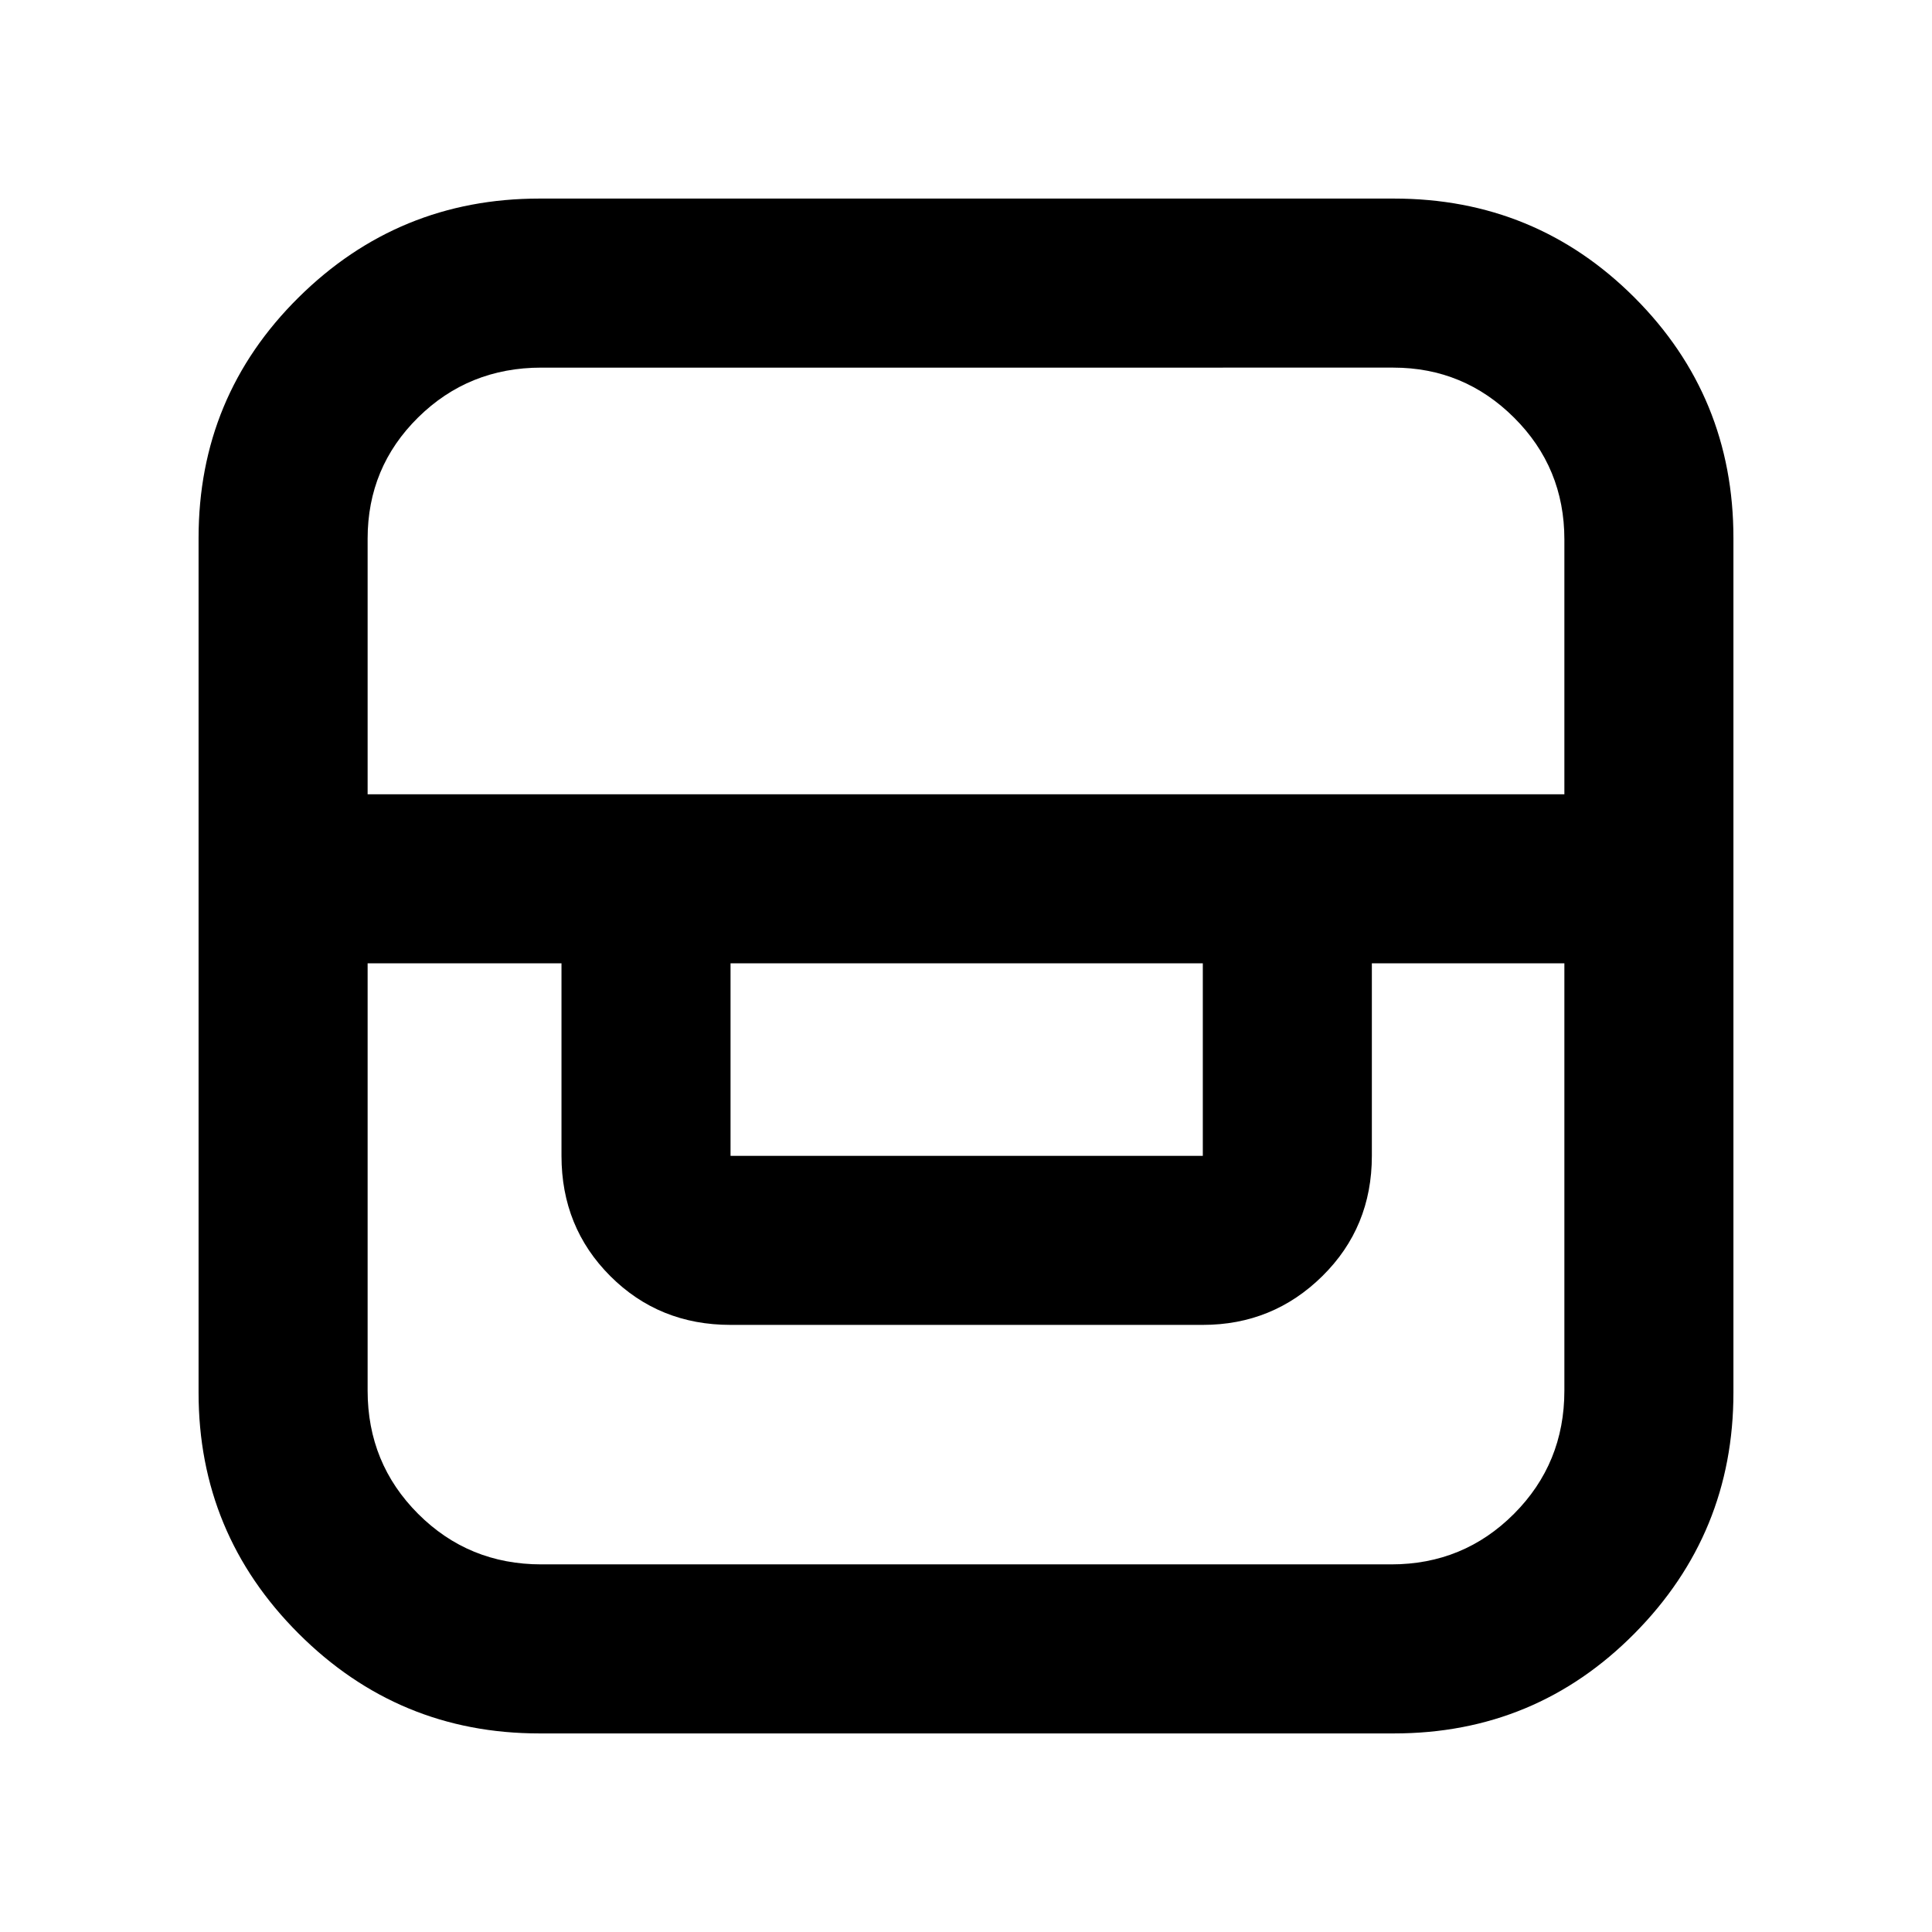 <svg xmlns="http://www.w3.org/2000/svg" height="40" viewBox="0 -960 960 960" width="40"><path d="M268-98.67q-70.02 0-119.67-49.66Q98.67-197.98 98.67-268v-424.67q0-70.33 49.66-119.5 49.65-49.16 119.67-49.16h424.67q70.32 0 119.49 49.17t49.17 119.49V-268q0 70.02-49.16 119.67Q763-98.67 692.67-98.67H268Zm-85.33-382.66V-269q0 36.12 25.1 61.23 25.11 25.1 61.23 25.1h422.33q35.9 0 60.95-25.1 25.05-25.11 25.05-61.23v-212.33h-95.66v95.66q0 35.5-24.59 59.75-24.58 24.25-59.41 24.25H363q-35.5 0-59.75-24.25T279-385.67v-95.66h-96.33Zm180.33 0v95.66h234.67v-95.66H363Zm-180.33-84h594.66v-126.6q0-35.65-24.97-60.52-24.96-24.88-60.03-24.88H269q-36.12 0-61.23 24.75-25.1 24.76-25.1 60.25v127Z"/></svg>